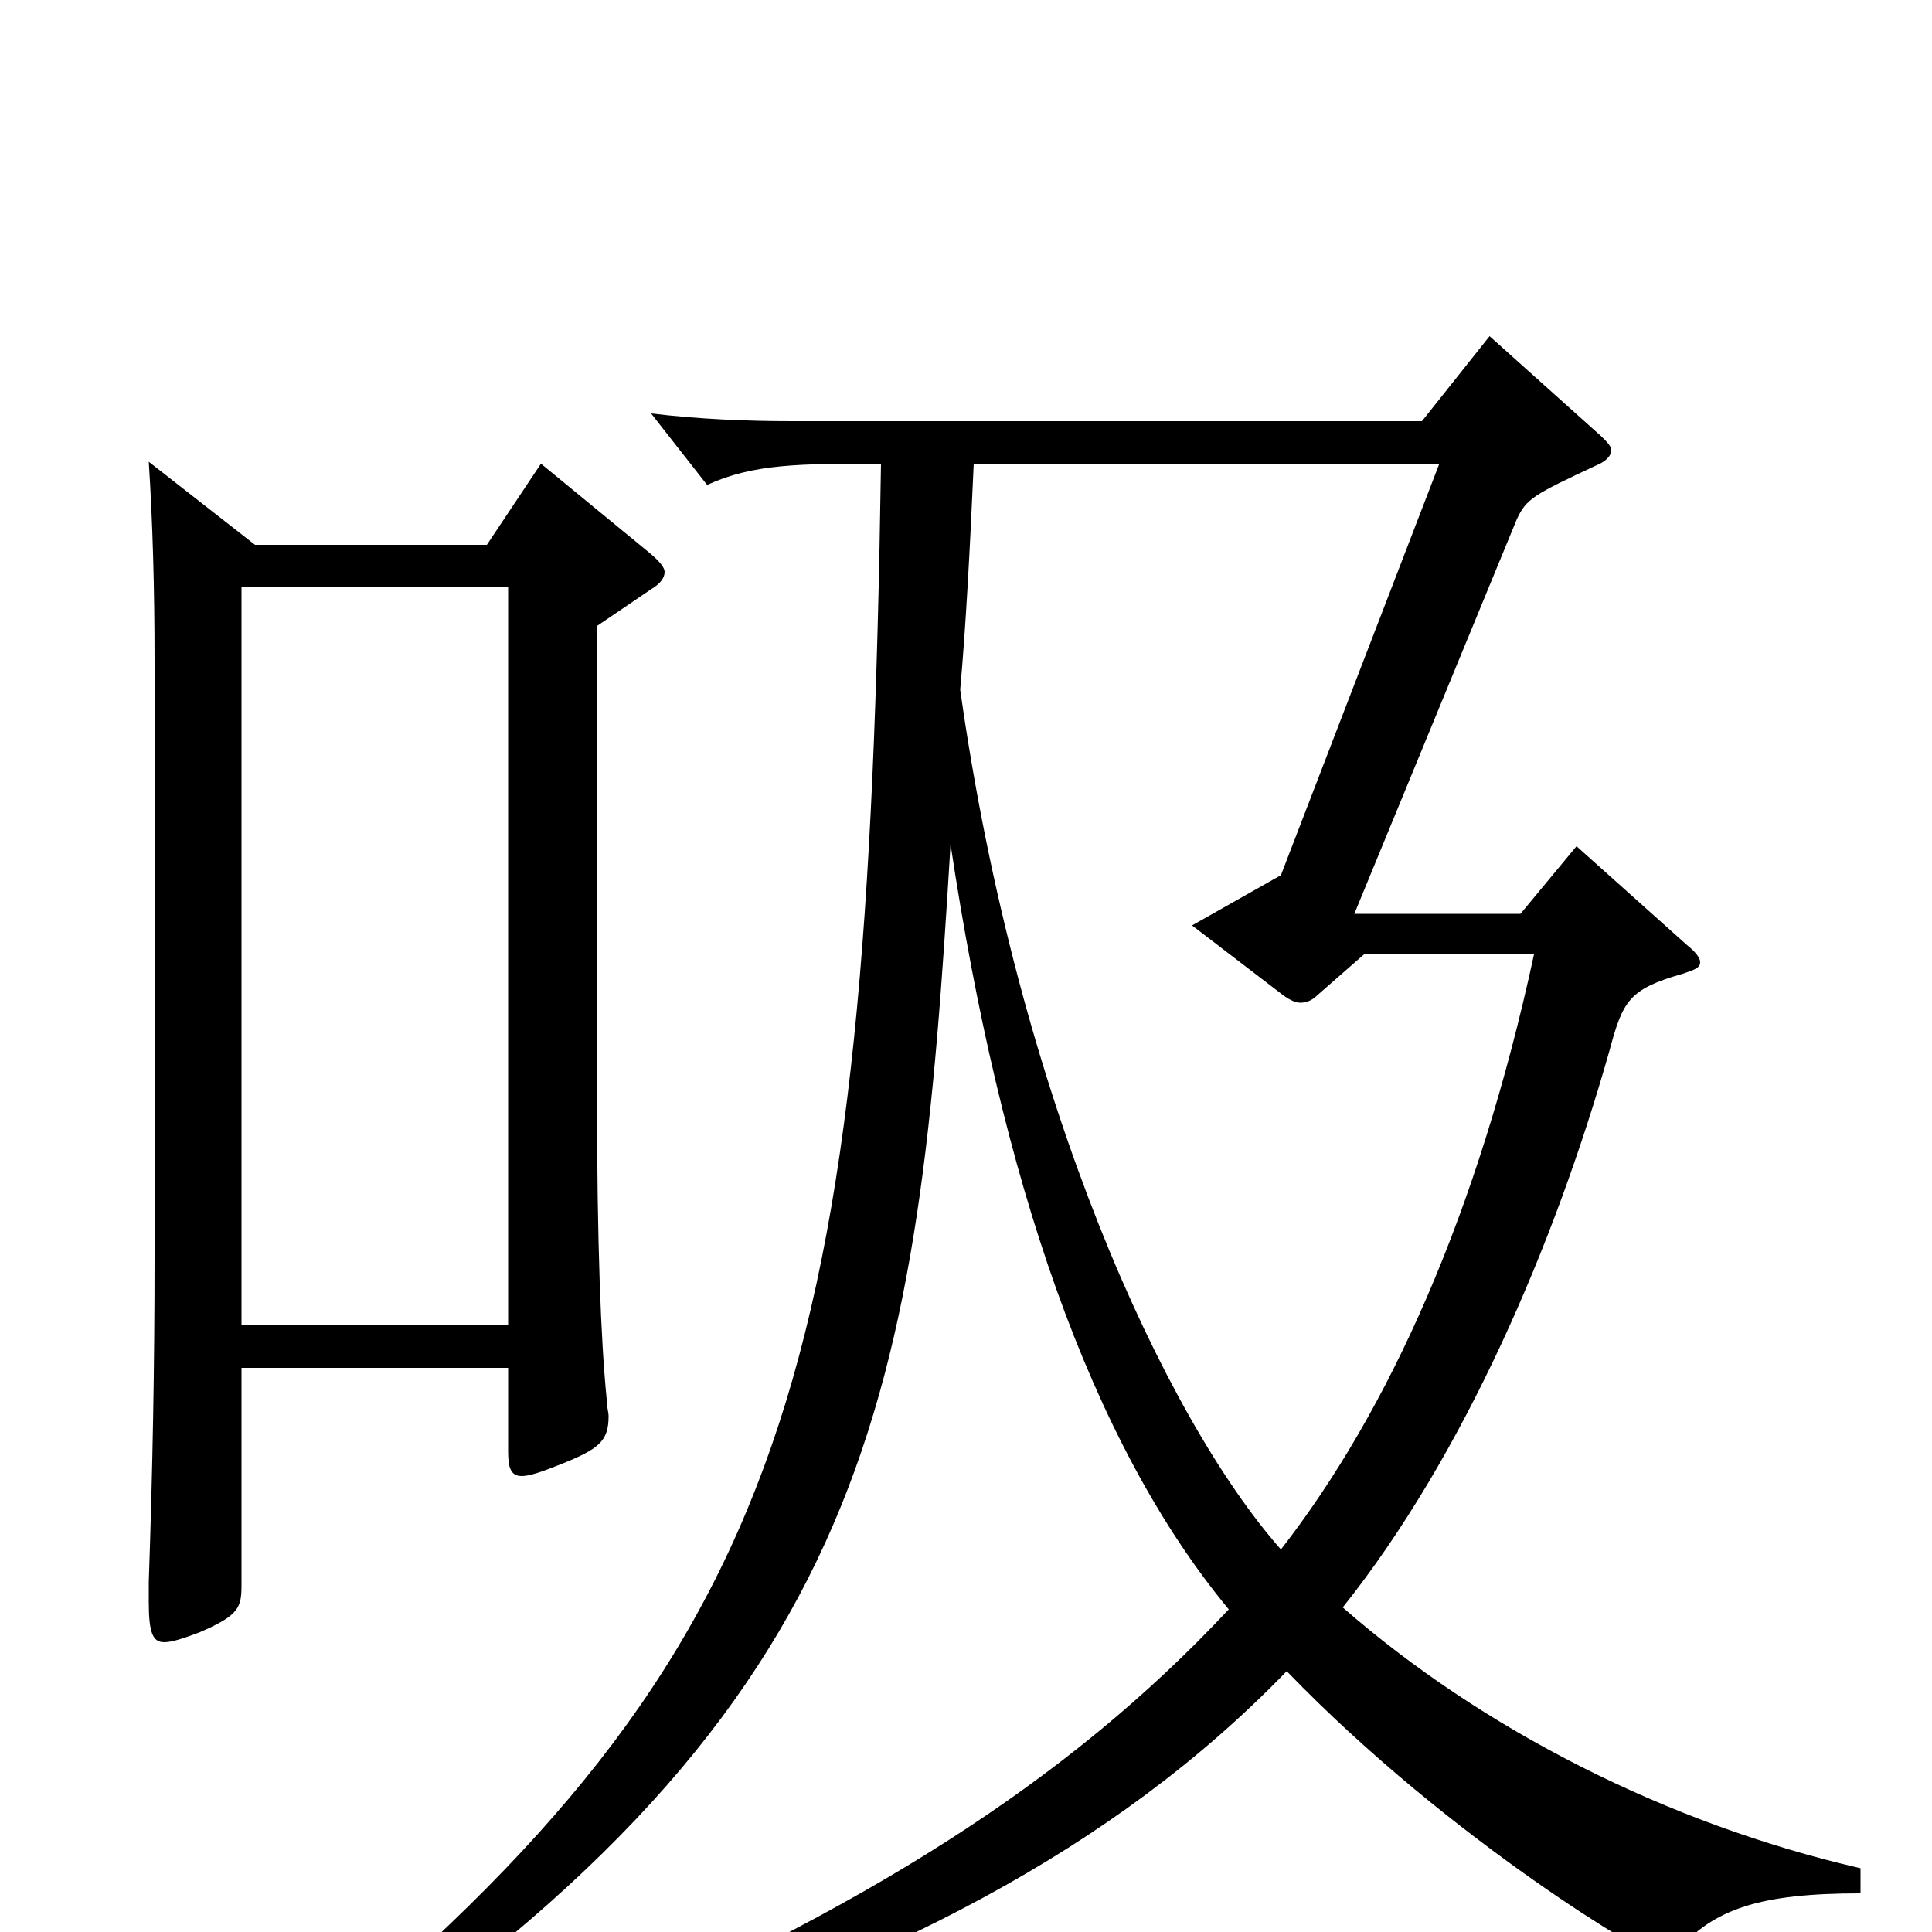 <svg xmlns="http://www.w3.org/2000/svg" viewBox="0 -1000 1000 1000">
	<path fill="#000000" d="M280 -760L252 -718H132L77 -761C79 -730 80 -696 80 -658V-349C80 -292 79 -240 77 -181V-171C77 -155 79 -150 85 -150C89 -150 95 -152 103 -155C124 -164 125 -168 125 -180V-292H263V-249C263 -241 264 -236 270 -236C274 -236 280 -238 290 -242C310 -250 315 -254 315 -267C315 -269 314 -272 314 -276C311 -306 309 -357 309 -433V-676L337 -695C342 -698 344 -701 344 -704C344 -706 342 -709 336 -714ZM125 -314V-696H263V-314ZM963 -33C863 -56 767 -105 695 -168C758 -247 805 -357 833 -456C840 -482 843 -488 871 -496C877 -498 880 -499 880 -502C880 -504 878 -507 873 -511L816 -562L787 -527H701L785 -731C790 -742 794 -744 826 -759C831 -761 834 -764 834 -767C834 -769 832 -771 829 -774L771 -826L736 -782H410C387 -782 362 -783 337 -786L366 -749C390 -760 414 -760 456 -760C449 -290 411 -147 157 63L168 74C455 -119 475 -280 492 -563C518 -390 564 -254 636 -167C551 -76 445 -11 294 54L300 68C459 17 576 -42 666 -135C752 -46 855 14 860 14C863 14 865 13 868 10C887 -12 911 -20 963 -20ZM745 -760L663 -547L617 -521L664 -485C668 -482 671 -481 673 -481C676 -481 679 -482 682 -485L706 -506H794C765 -372 719 -270 663 -198C603 -266 527 -430 497 -643C500 -677 502 -715 504 -760Z"/>
</svg>